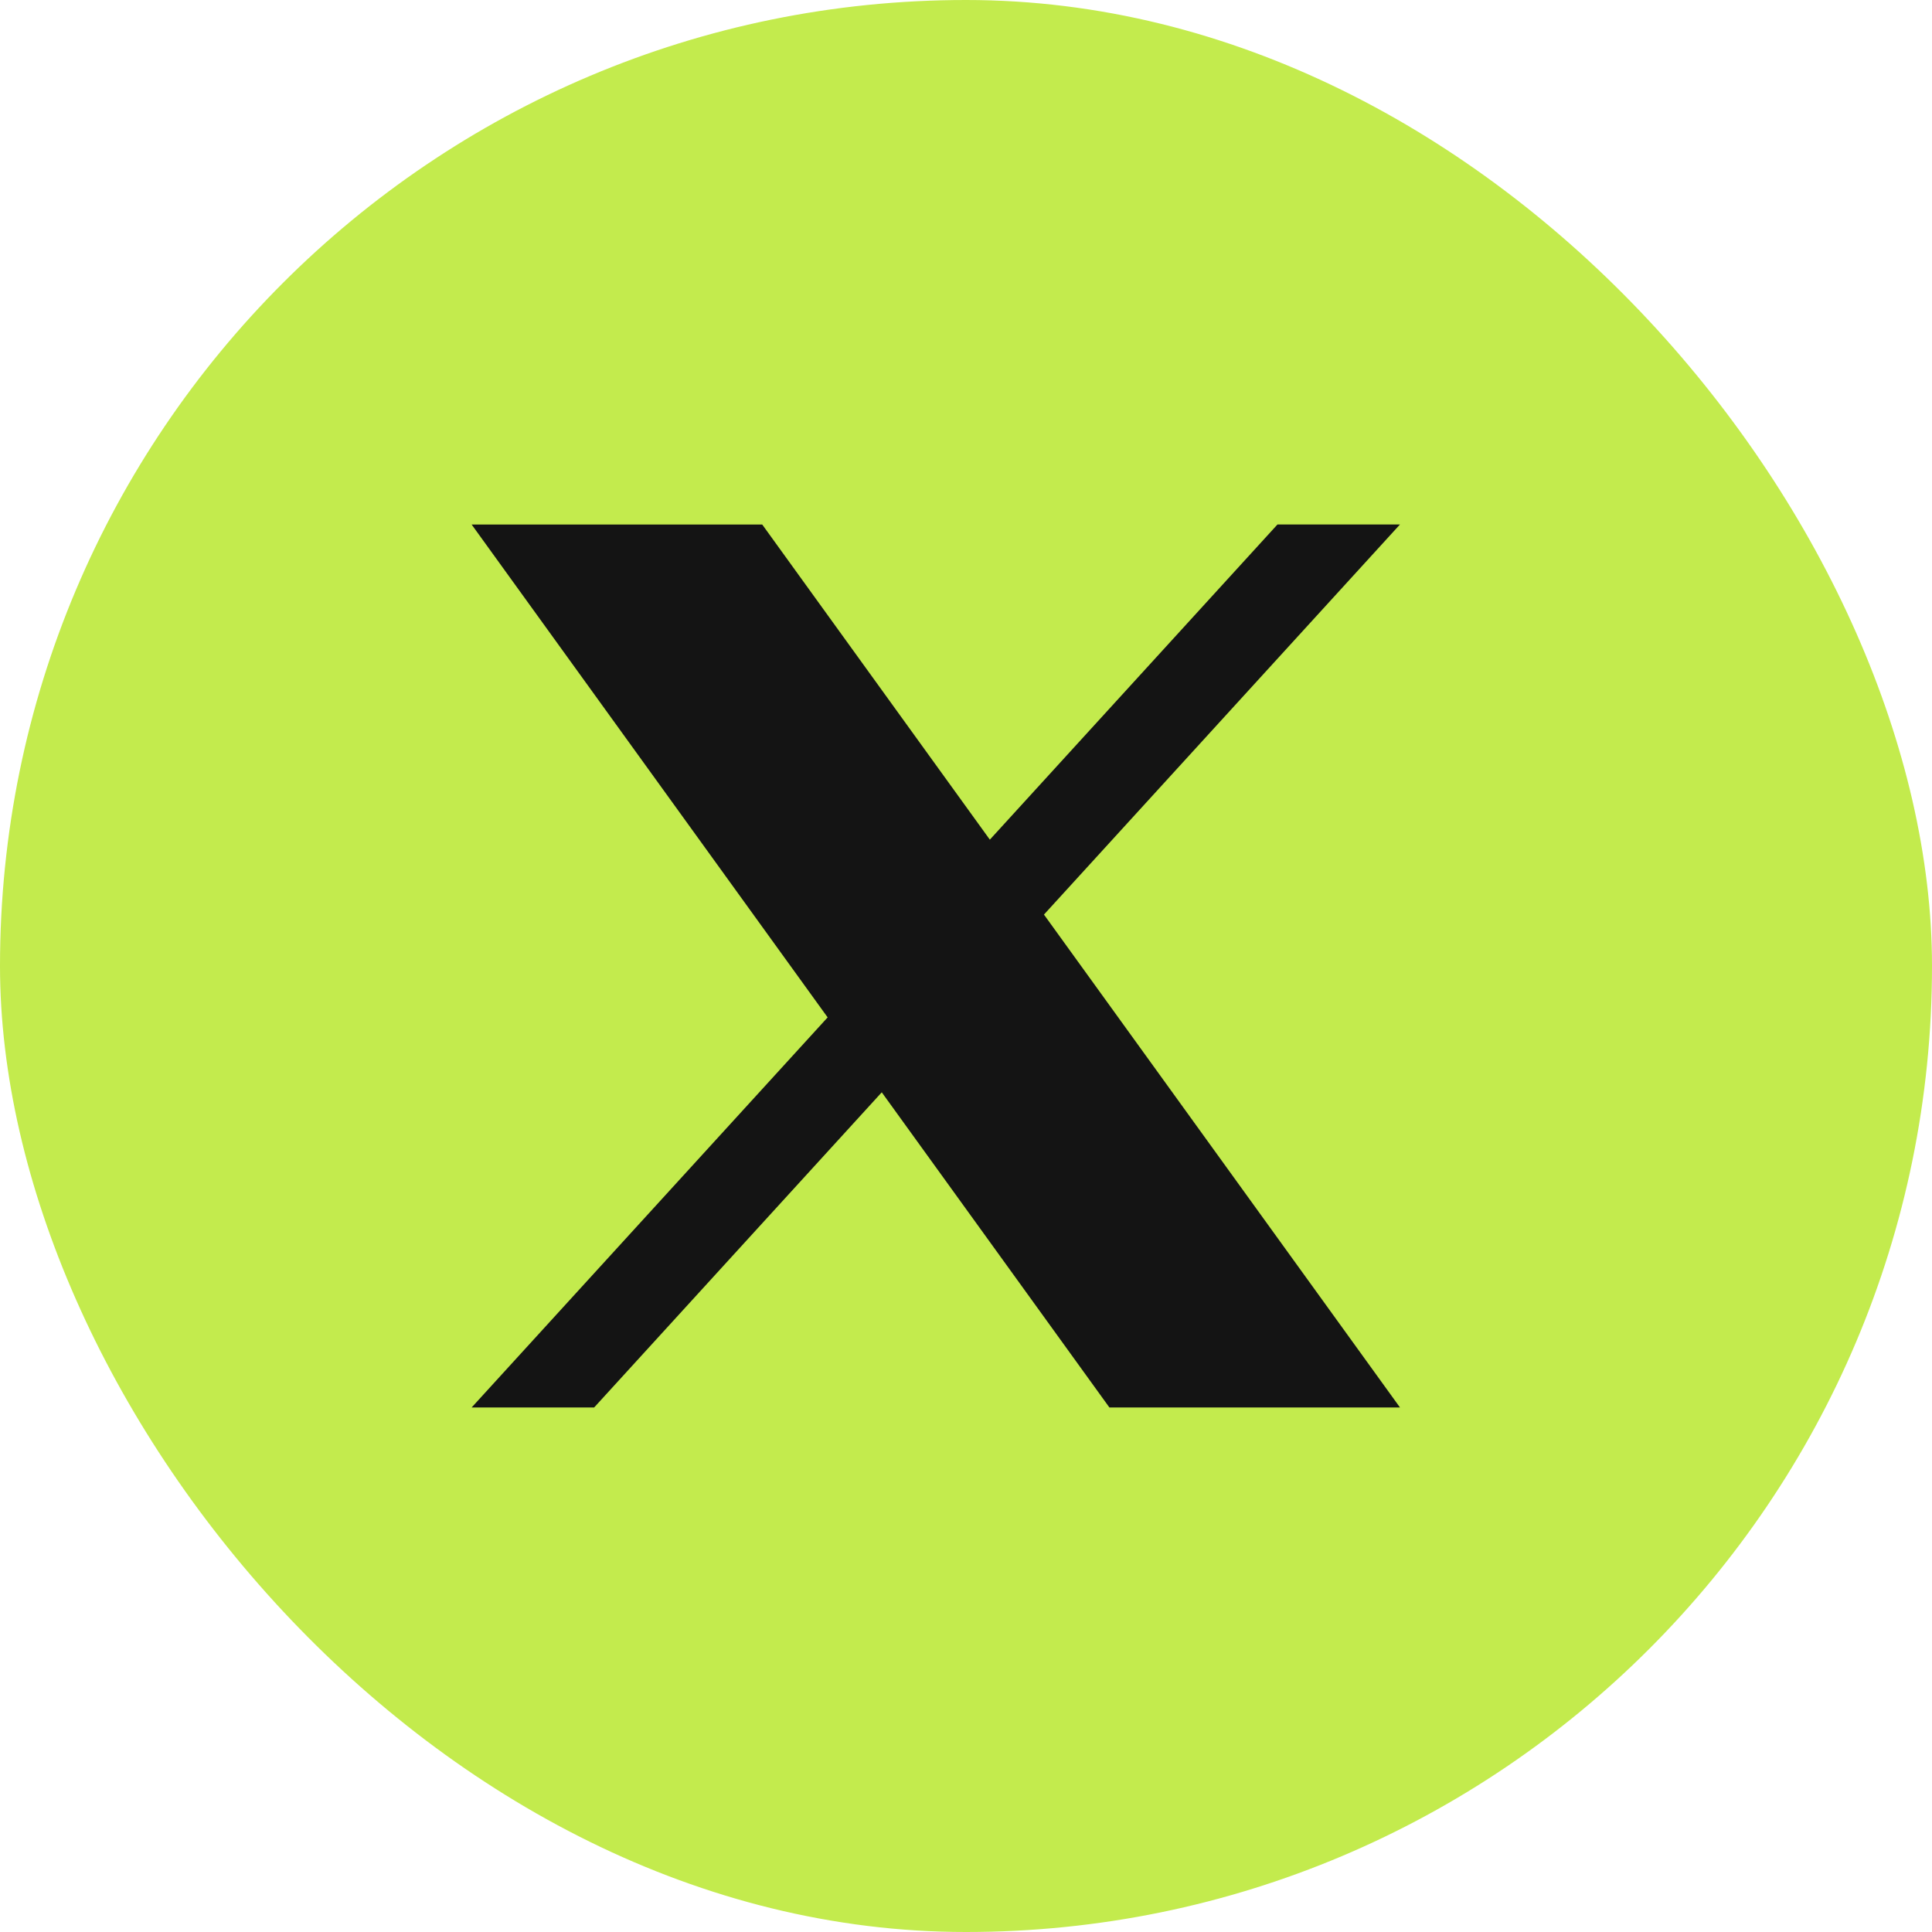 <svg width="32" height="32" viewBox="0 0 32 32" fill="none" xmlns="http://www.w3.org/2000/svg">
<rect width="32" height="32" rx="16" fill="#C3EB4D"/>
<path d="M7.812 8.688H12.625L23.188 23.312H18.375L7.812 8.688Z" fill="#141414"/>
<path d="M23.188 8.687L9.841 23.312H7.812L21.159 8.687H23.188Z" fill="#141414"/>
</svg>
